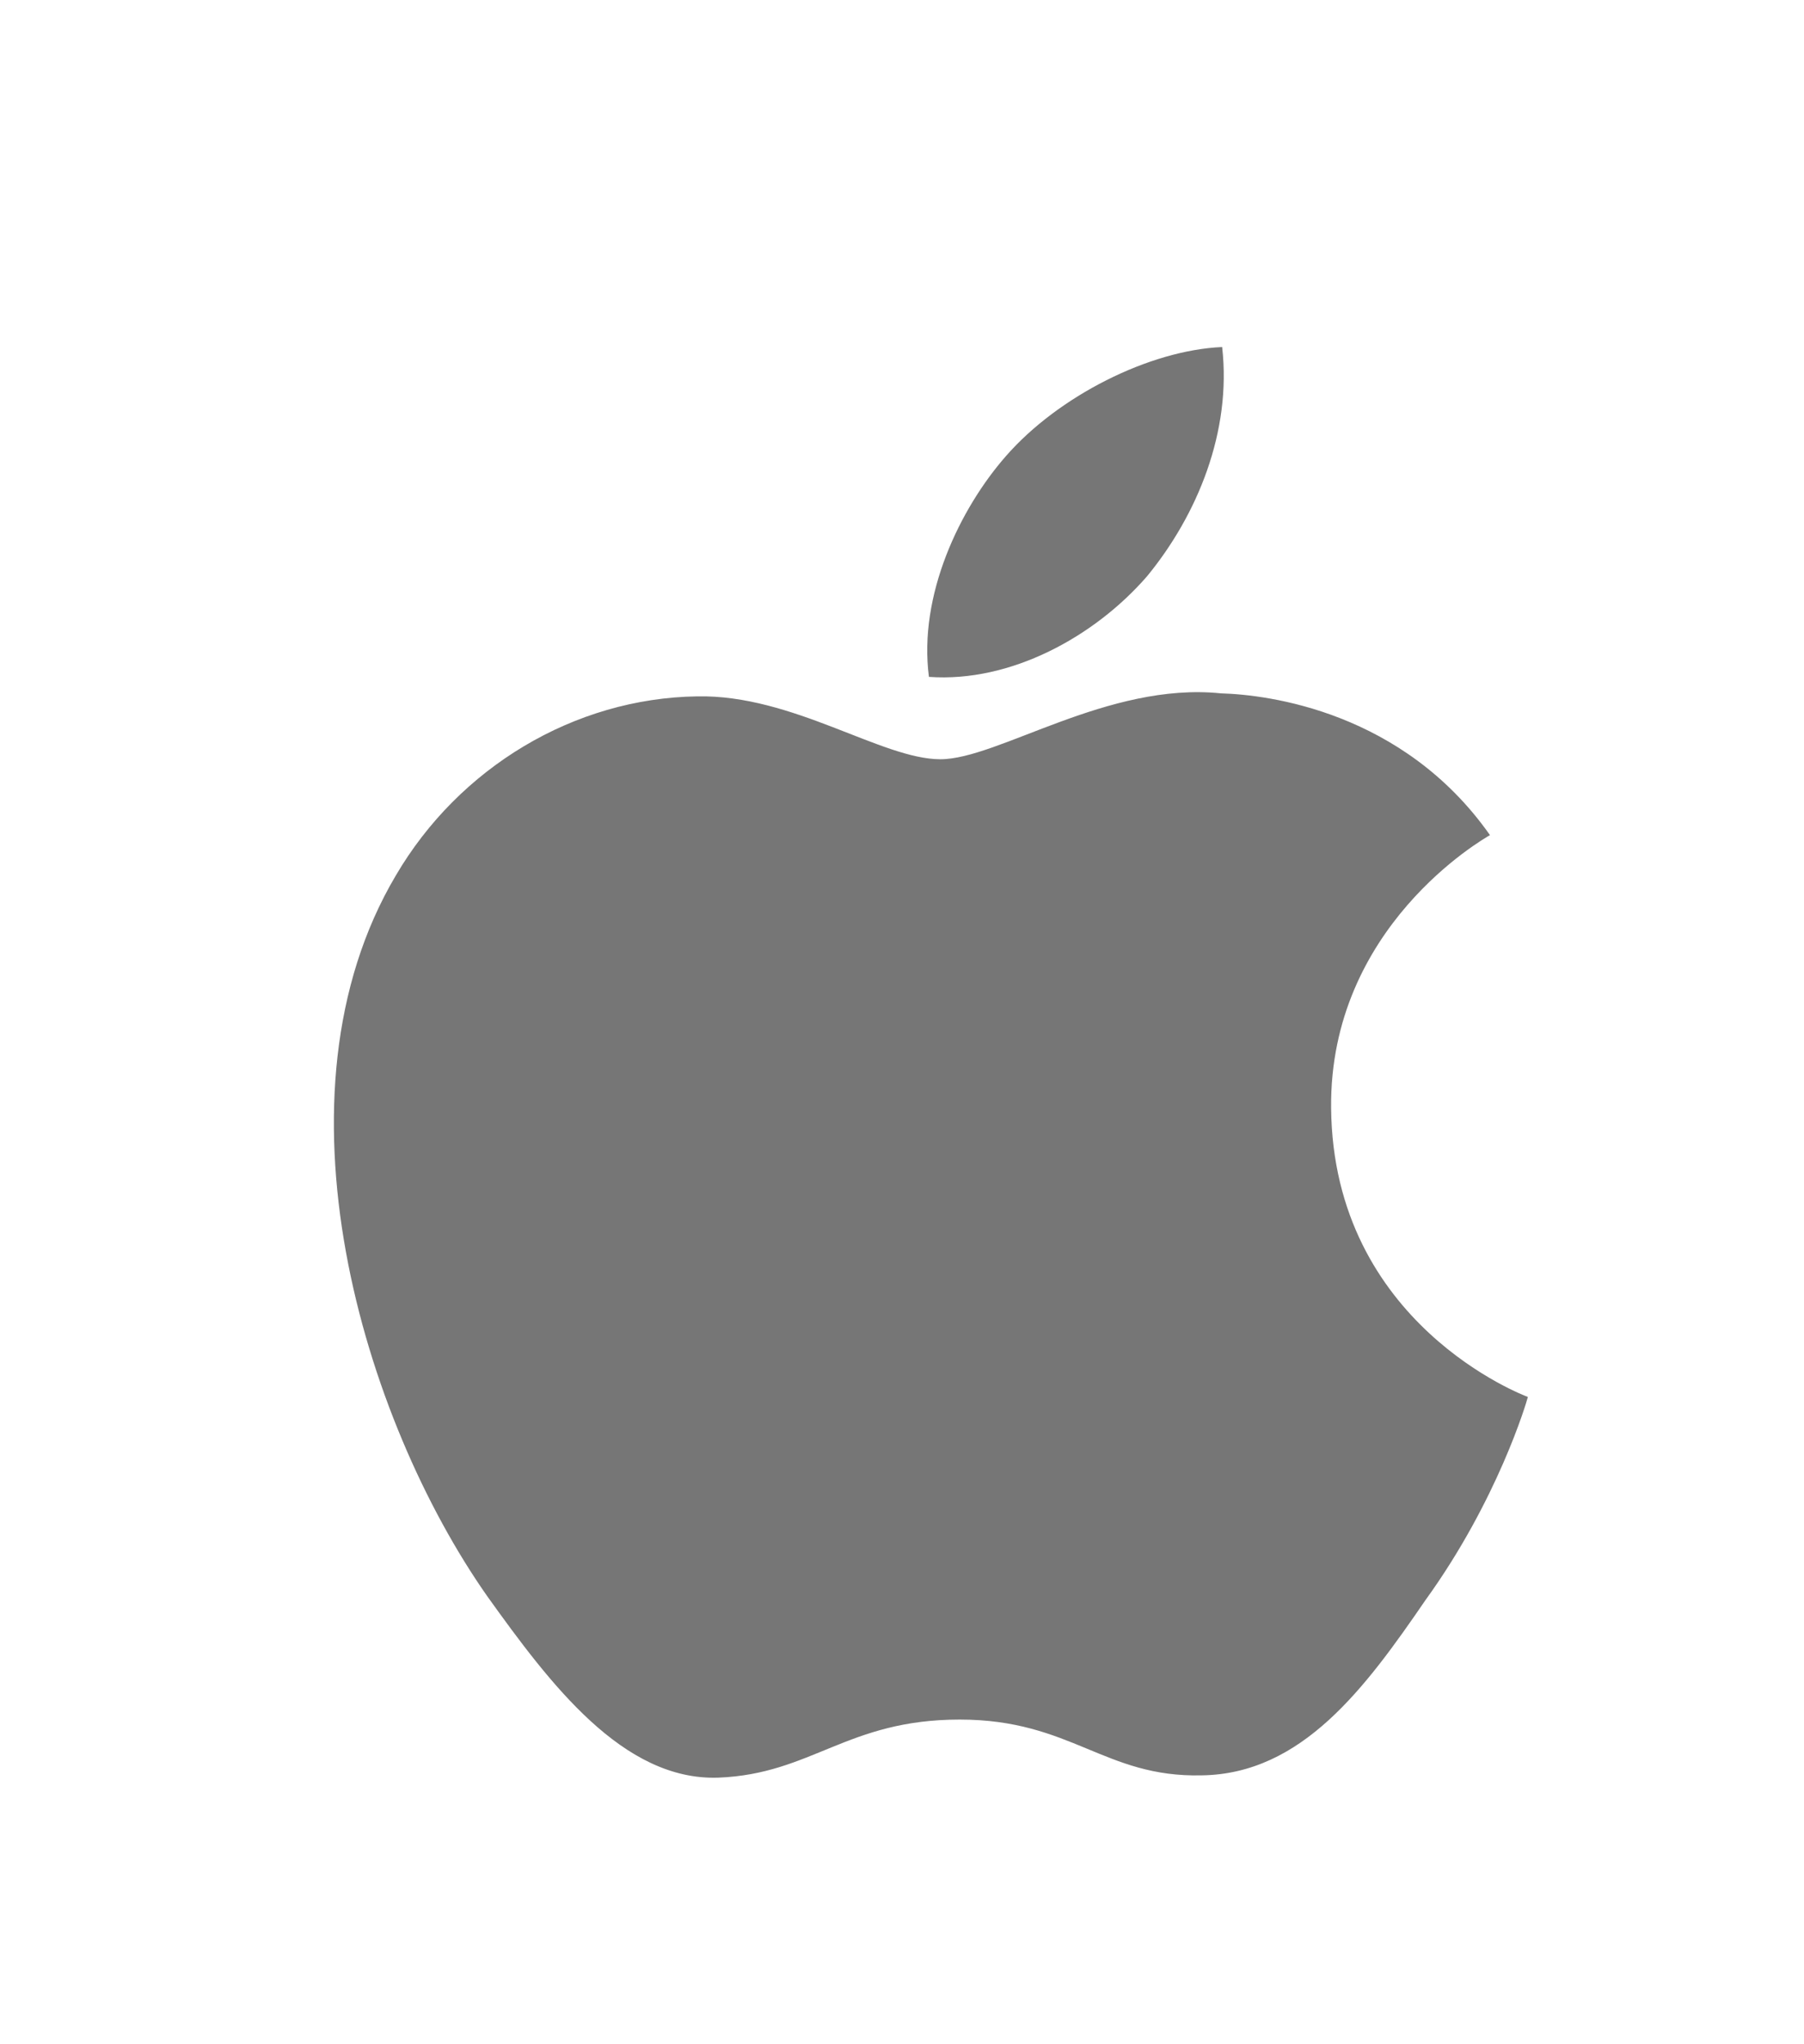 <svg width="15" height="17" viewBox="0 0 15 17" fill="none" xmlns="http://www.w3.org/2000/svg">
<path d="M11.068 9.213C11.054 7.71 12.33 6.979 12.389 6.945C11.666 5.917 10.546 5.777 10.152 5.766C9.211 5.669 8.299 6.314 7.819 6.314C7.331 6.314 6.592 5.775 5.797 5.791C4.773 5.806 3.816 6.384 3.291 7.281C2.207 9.111 3.015 11.799 4.054 13.278C4.573 14.002 5.18 14.811 5.974 14.783C6.752 14.752 7.042 14.3 7.98 14.3C8.909 14.3 9.182 14.783 9.992 14.764C10.827 14.752 11.352 14.037 11.853 13.306C12.453 12.476 12.694 11.659 12.704 11.617C12.684 11.61 11.084 11.014 11.068 9.213Z" fill="#767676"/>
<path d="M9.537 4.793C9.956 4.283 10.242 3.589 10.162 2.886C9.557 2.912 8.8 3.294 8.365 3.792C7.979 4.232 7.635 4.952 7.724 5.629C8.403 5.678 9.101 5.295 9.537 4.793Z" fill="#767676"/>
</svg>
